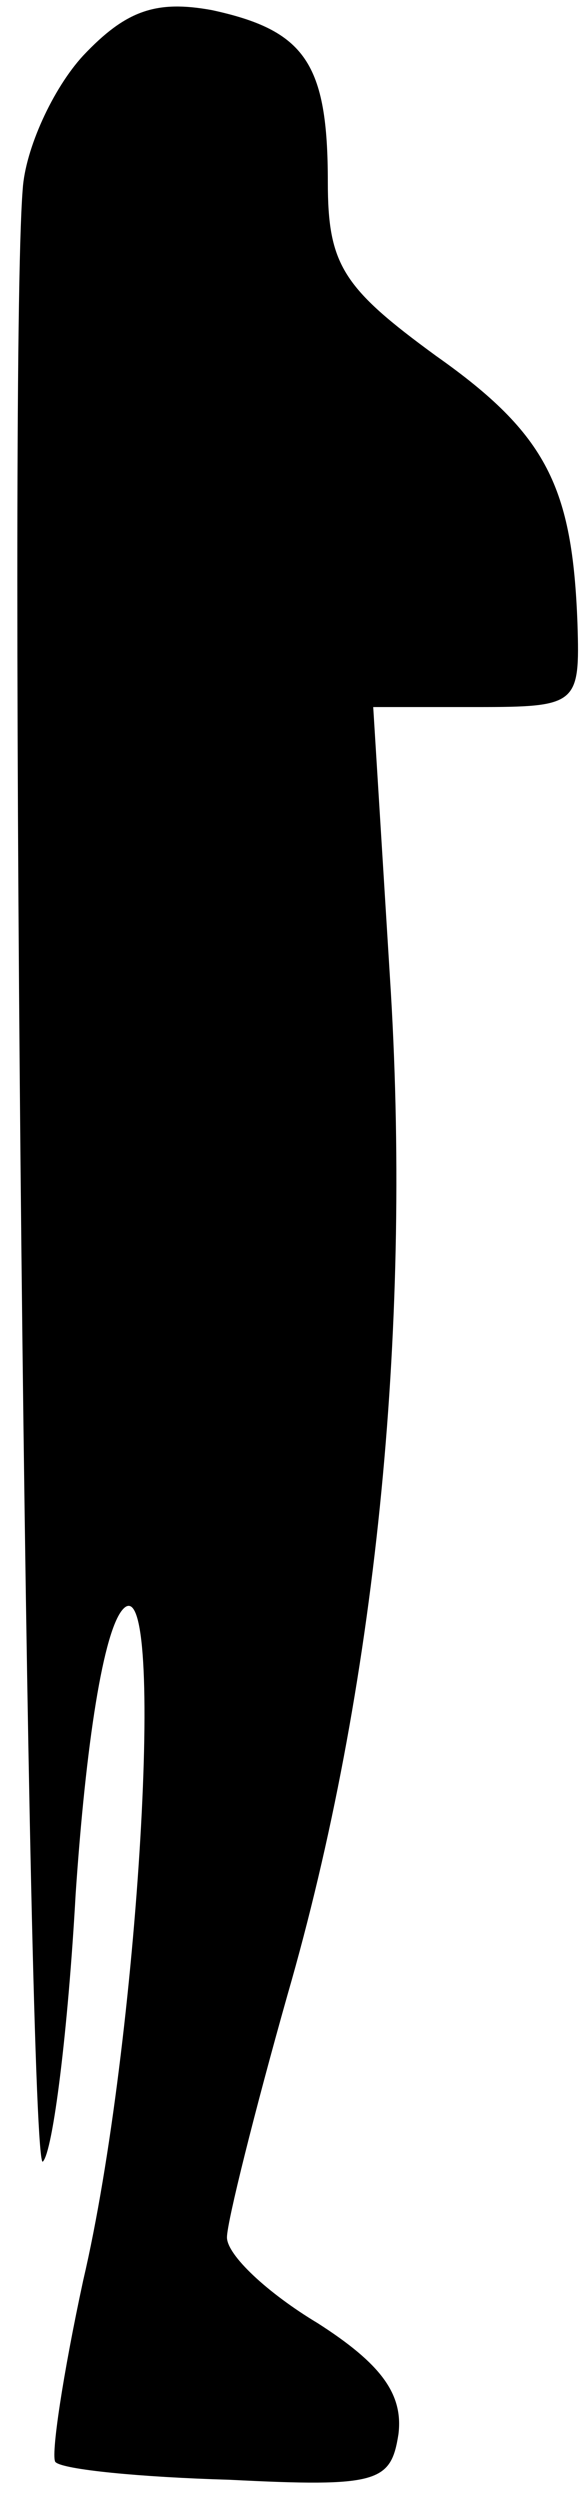 <?xml version="1.0" standalone="no"?>
<!DOCTYPE svg PUBLIC "-//W3C//DTD SVG 20010904//EN"
 "http://www.w3.org/TR/2001/REC-SVG-20010904/DTD/svg10.dtd">
<svg version="1.0" xmlns="http://www.w3.org/2000/svg"
 width="23pt" height="99pt" viewBox="0 0 23 99"
 preserveAspectRatio="xMidYMid meet">
<g transform="translate(0,99) scale(0.1,-0.1)"
fill="#000000" stroke="none">
<path fill="#000000" stroke="none" d="M33 968 c-12 -13 -23 -37 -24 -53 -6
-75 2 -788 8 -781 4 4 10 52 13 106 4 59 11 105 19 113 17 17 6 -172 -16 -266
-8 -37 -13 -70 -11 -72 3 -3 34 -6 69 -7 59 -3 64 -1 67 18 2 16 -7 28 -32 44
-20 12 -36 27 -36 34 0 6 11 50 24 96 35 121 49 262 41 397 l-7 113 41 0 c40
0 41 1 40 33 -2 54 -12 75 -56 106 -37 27 -43 36 -43 69 0 47 -9 60 -46 68
-22 4 -34 0 -51 -18z"/>
</g>
</svg>
